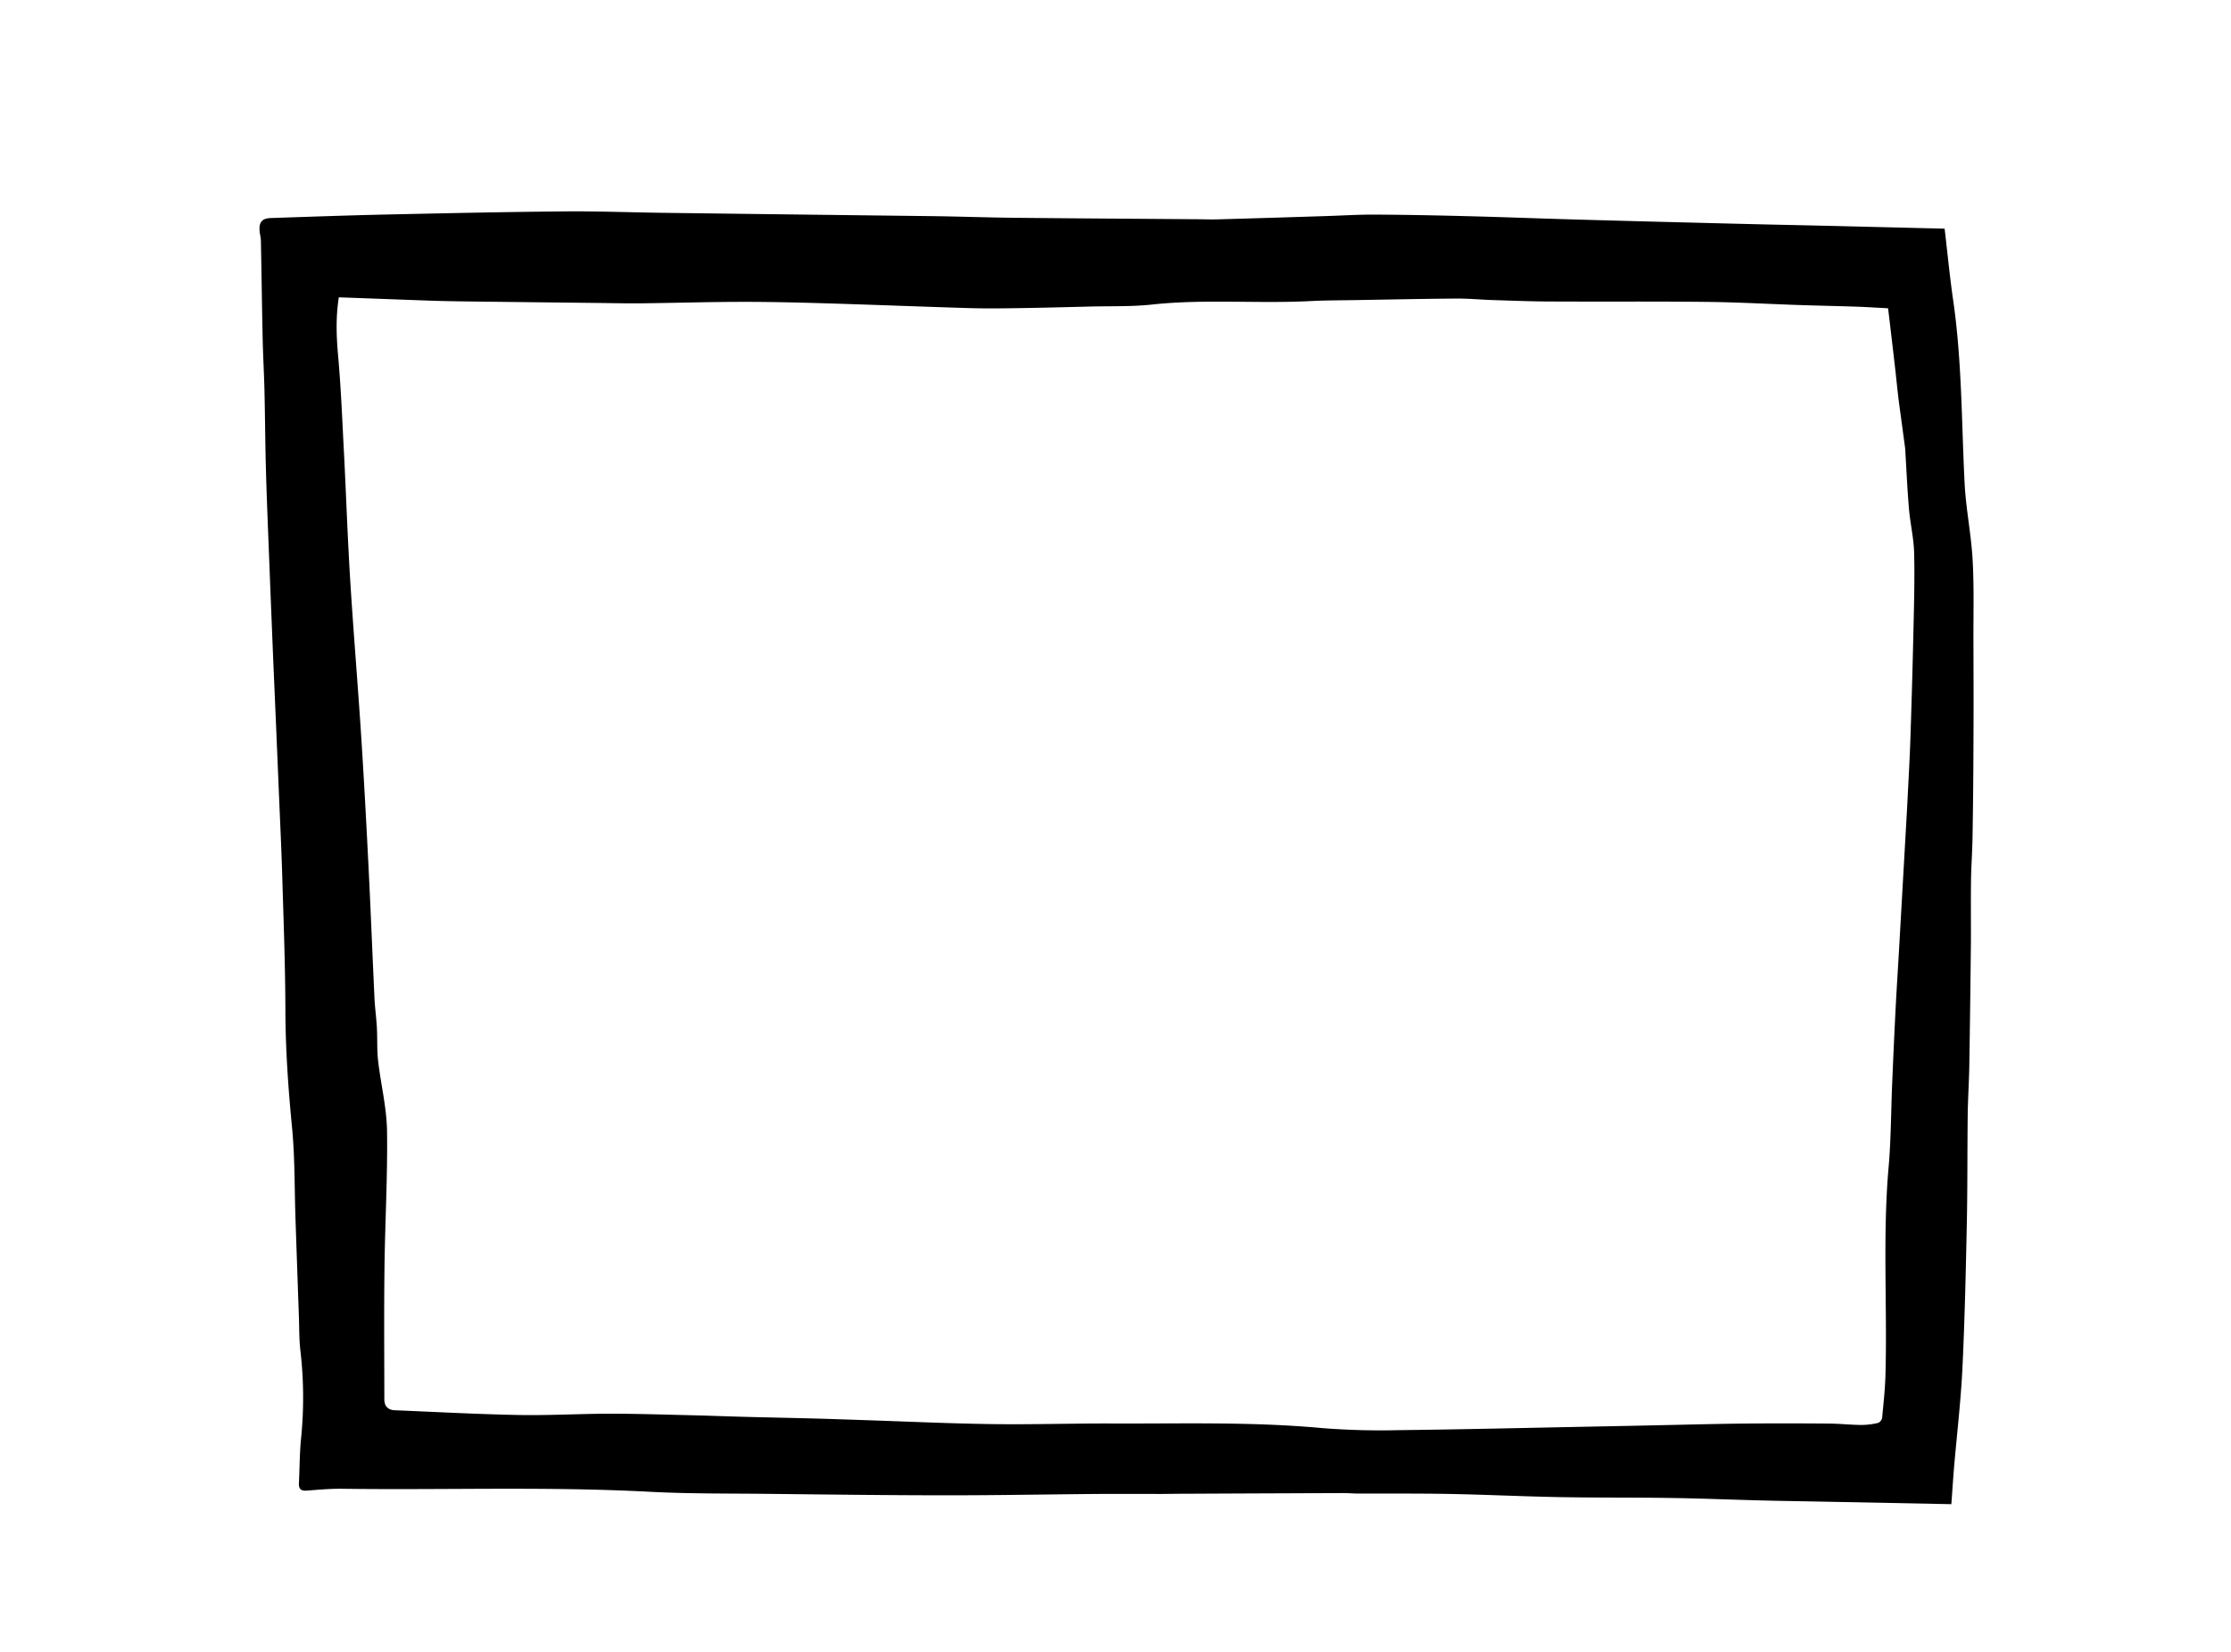 <svg id="Layer_1" data-name="Layer 1" xmlns="http://www.w3.org/2000/svg" viewBox="0 0 1069.56 792"><path d="M932.27,109.61c1.39,11.82,2.47,23.13,4.1,34.35,4.23,29.15,4,58.55,5.49,87.86.63,12.15,3.13,24.2,3.82,36.36.73,12.93.36,25.94.4,38.91.06,17.3.11,34.6,0,51.9q-.07,21.24-.43,42.47c-.12,6.93-.64,13.84-.73,20.76-.13,9.88,0,19.75-.05,29.62q-.3,29.55-.77,59.08c-.13,7.8-.66,15.6-.76,23.41-.21,17.4-.07,34.8-.43,52.2-.48,23.05-1,46.12-2.09,69.15-.77,15.81-2.64,31.57-4,47.36-.51,6.09-.89,12.19-1.32,18l-62.48-1.23c-9.42-.18-18.84-.31-28.26-.55-14.79-.37-29.58-1-44.38-1.2-17.51-.27-35-.08-52.54-.4s-35.26-1.19-52.9-1.52c-14.62-.28-29.25-.13-43.88-.19-2.28,0-4.55-.23-6.83-.22q-38.67.13-77.35.32c-3.41,0-6.82.08-10.24.09-10.08,0-20.16-.06-30.24,0-24,.19-48.08.66-72.12.65-28.93,0-57.85-.39-86.77-.7-18.72-.2-37.47,0-56.15-1-49-2.58-98.11-.77-147.17-1.43-5.72-.08-11.47.45-17.19.89-2.78.21-3.81-.89-3.69-3.55.35-7.07.31-14.17,1-21.2a195.31,195.31,0,0,0-.29-42.35c-.63-5.32-.53-10.73-.72-16.1q-.84-23.73-1.65-47.44c-.49-14.51-.25-29.09-1.65-43.5-1.82-18.8-3.14-37.55-3.18-56.45-.06-21.22-.87-42.44-1.5-63.65-.38-12.91-1-25.81-1.55-38.71q-.77-18.6-1.57-37.19c-.52-12.26-1.07-24.51-1.57-36.77q-.81-19.76-1.58-39.51c-.54-14.11-1.15-28.22-1.54-42.33-.37-12.82-.42-25.64-.72-38.46-.2-8.38-.69-16.76-.87-25.14-.34-15.56-.53-31.12-.84-46.68,0-1.68-.54-3.35-.65-5-.26-4.1,1.24-5.84,5.36-6,18.45-.61,36.91-1.28,55.37-1.69,28.57-.62,57.14-1.24,85.71-1.5,15.73-.14,31.47.49,47.2.69q64.45.83,128.93,1.59c12.94.17,25.89.64,38.83.78,28.93.3,57.85.47,86.78.69,3.76,0,7.53.17,11.28.07q25.86-.74,51.69-1.57c7.85-.24,15.7-.75,23.54-.71,14.73.08,29.46.37,44.18.75,16.74.42,33.47,1.07,50.21,1.55q30,.86,60,1.6,17.26.45,34.52.85c10.46.24,20.93.45,31.4.7ZM162.43,142.53c-1.54,9.95-1.14,19-.32,28.19,1.41,15.79,2,31.65,2.86,47.48,1,19.91,1.68,39.83,2.91,59.72,1.54,24.84,3.63,49.65,5.25,74.48,1.35,20.79,2.47,41.6,3.51,62.41,1.07,21.26,1.9,42.55,2.9,63.82.22,4.66.89,9.3,1.14,14,.29,5.24,0,10.52.57,15.71,1.3,11.33,4.14,22.59,4.3,33.91.32,22.11-1,44.24-1.23,66.36-.25,20.73-.08,41.47-.06,62.2,0,3.24,1.73,5.07,5,5.21,19.82.81,39.63,1.9,59.45,2.27,14.58.27,29.17-.6,43.76-.62,12.87,0,25.73.43,38.6.73,8.61.2,17.22.55,25.84.77,11.24.3,22.48.51,33.72.81,8,.21,15.93.51,23.89.77,20.27.66,40.52,1.63,60.79,1.9,19.46.27,38.94-.36,58.4-.28,33.37.12,66.74-.89,100.07,2.19a355.36,355.36,0,0,0,36.65,1c29.84-.34,59.68-1.06,89.51-1.64q18.24-.35,36.49-.75c13.13-.27,26.26-.63,39.39-.76,13.52-.14,27-.12,40.56,0,5.34,0,10.68.61,16,.66a36,36,0,0,0,8.06-1,3.31,3.31,0,0,0,1.86-2.4c.66-6.86,1.42-13.73,1.61-20.61.91-33.25-1.41-66.53,1.52-99.76,1.15-13.13,1.12-26.36,1.68-39.54.49-11.61,1-23.22,1.59-34.83.51-10.08,1.17-20.15,1.75-30.22q1.93-34,3.86-67.91c0-.78.09-1.57.12-2.35.48-9.94,1.08-19.88,1.41-29.82q.89-26.15,1.48-52.28c.28-12.44.65-24.9.33-37.33-.18-7.08-1.88-14.11-2.48-21.2-.8-9.34-1.2-18.72-1.77-28.08a11.54,11.54,0,0,0-.1-1.17c-1-7.42-2-14.84-3-22.26-.65-5.15-1.13-10.32-1.72-15.47q-1.51-13.12-3.08-26.25c-.1-.86-.21-1.73-.34-2.81-5.14-.27-10.08-.6-15-.77-9.19-.31-18.38-.49-27.58-.79-14.73-.5-29.46-1.34-44.2-1.5-24.72-.28-49.46-.07-74.19-.19-9.44,0-18.88-.39-28.33-.68-5.86-.18-11.72-.77-17.57-.73-16.37.12-32.73.47-49.09.75-6.94.11-13.89.09-20.82.45-25.49,1.32-51-1.09-76.51,1.71-9.59,1-19.34.67-29,.91-11.38.28-22.75.59-34.13.76-7.94.12-15.89.23-23.82,0-22.37-.66-44.74-1.57-67.11-2.24-13.78-.41-27.56-.78-41.34-.76-16.35,0-32.7.52-49.06.7-7.15.08-14.3-.11-21.44-.18q-25.31-.28-50.61-.58c-9.17-.11-18.33-.19-27.5-.46C192.86,143.66,177.84,143.07,162.43,142.53Z"/></svg>